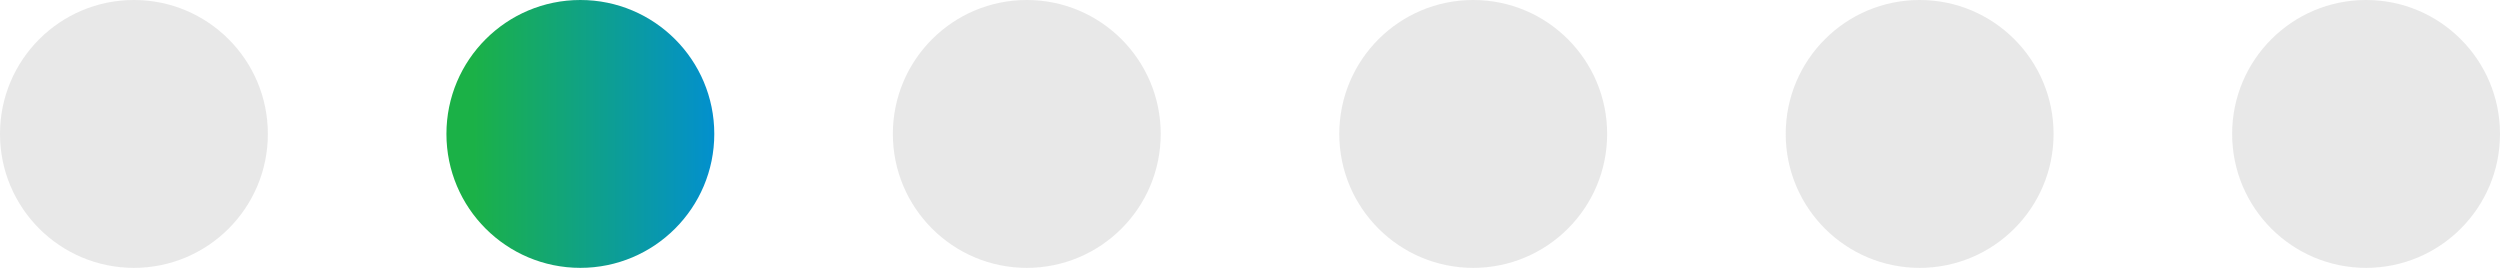 <svg xmlns="http://www.w3.org/2000/svg" width="224" height="24" viewBox="0 0 224 24" fill="none">
  <circle cx="12" cy="12" r="12" fill="#181818" fill-opacity="0.1"/>
  <circle cx="132" cy="12" r="12" fill="#181818" fill-opacity="0.1"/>
  <circle cx="52" cy="12" r="12" fill="url(#paint0_linear_44_35)"/>
  <circle cx="172" cy="12" r="12" fill="#181818" fill-opacity="0.1"/>
  <circle cx="92" cy="12" r="12" fill="#181818" fill-opacity="0.1"/>
  <circle cx="212" cy="12" r="12" fill="#181818" fill-opacity="0.1"/>
  <defs>
    <linearGradient id="paint0_linear_44_35" x1="42.458" y1="24" x2="65.169" y2="23.958" gradientUnits="userSpaceOnUse">
      <stop stop-color="#1BB147"/>
      <stop offset="1" stop-color="#018ED5"/>
    </linearGradient>
  </defs>
</svg>
